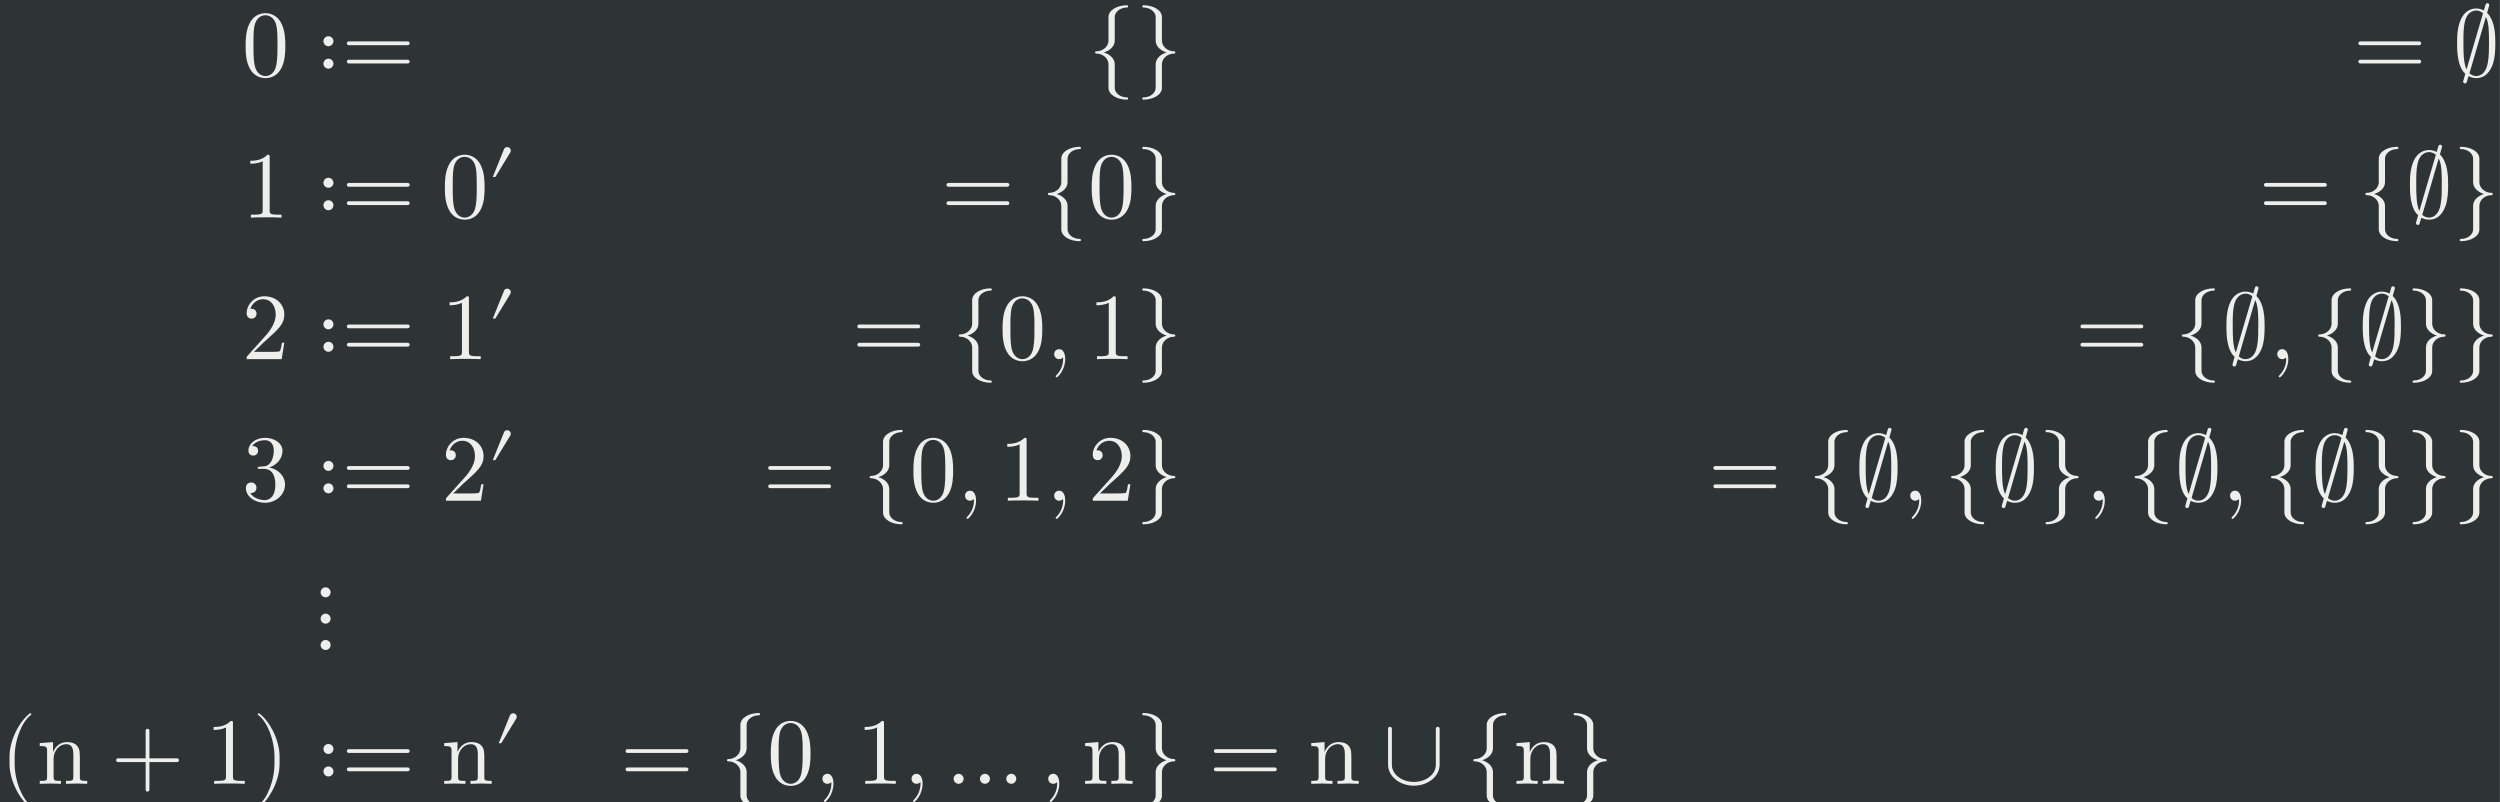 <?xml version='1.0' encoding='UTF-8'?>
<!-- This file was generated by dvisvgm 2.8.1 -->
<svg version='1.1' xmlns='http://www.w3.org/2000/svg' xmlns:xlink='http://www.w3.org/1999/xlink' width='542.91pt' height='174.204pt' viewBox='-29.903 15.882 542.91 174.204'>
<rect x="-29.903" y="15.882" width="542.91" height="174.204" fill="#808080" stroke="none"/>
<defs>
<path id='g0-9' d='M2.315 1.66C2.315 1.639 2.301 1.618 2.287 1.604C1.562 1.06 1.081-.335 1.081-1.451V-2.036C1.081-3.152 1.562-4.547 2.287-5.091C2.301-5.105 2.315-5.126 2.315-5.147C2.315-5.182 2.28-5.216 2.246-5.216C2.232-5.216 2.218-5.209 2.204-5.202C1.437-4.624 .704-3.229 .704-2.036V-1.451C.704-.258 1.437 1.137 2.204 1.716C2.218 1.723 2.232 1.73 2.246 1.73C2.28 1.73 2.315 1.695 2.315 1.66Z'/>
<path id='g0-10' d='M2.008-1.451V-2.036C2.008-3.229 1.276-4.624 .509-5.202C.495-5.209 .481-5.216 .467-5.216C.432-5.216 .398-5.182 .398-5.147C.398-5.126 .411-5.105 .425-5.091C1.151-4.547 1.632-3.152 1.632-2.036V-1.451C1.632-.335 1.151 1.06 .425 1.604C.411 1.618 .398 1.639 .398 1.66C.398 1.695 .432 1.73 .467 1.73C.481 1.73 .495 1.723 .509 1.716C1.276 1.137 2.008-.258 2.008-1.451Z'/>
<path id='g0-12' d='M5.035-1.743C5.035-1.82 4.972-1.883 4.896-1.883H2.852V-3.926C2.852-4.003 2.79-4.066 2.713-4.066S2.573-4.003 2.573-3.926V-1.883H.53C.453-1.883 .391-1.82 .391-1.743S.453-1.604 .53-1.604H2.573V.439C2.573 .516 2.636 .579 2.713 .579S2.852 .516 2.852 .439V-1.604H4.896C4.972-1.604 5.035-1.667 5.035-1.743Z'/>
<path id='g0-13' d='M1.416-.007C1.416-.467 1.241-.739 .969-.739C.739-.739 .6-.565 .6-.37C.6-.181 .739 0 .969 0C1.053 0 1.144-.028 1.213-.091C1.234-.105 1.248-.112 1.248-.112S1.262-.105 1.262-.007C1.262 .509 1.018 .928 .788 1.158C.711 1.234 .711 1.248 .711 1.269C.711 1.318 .746 1.346 .781 1.346C.858 1.346 1.416 .809 1.416-.007Z'/>
<path id='g0-17' d='M3.208-2.232C3.208-2.79 3.173-3.347 2.929-3.864C2.608-4.533 2.036-4.645 1.743-4.645C1.325-4.645 .816-4.463 .53-3.815C.307-3.333 .272-2.79 .272-2.232C.272-1.709 .3-1.081 .586-.551C.886 .014 1.395 .153 1.736 .153C2.113 .153 2.643 .007 2.95-.656C3.173-1.137 3.208-1.681 3.208-2.232ZM2.629-2.315C2.629-1.792 2.629-1.318 2.552-.872C2.448-.209 2.05 0 1.736 0C1.465 0 1.053-.174 .928-.844C.851-1.262 .851-1.904 .851-2.315C.851-2.762 .851-3.222 .907-3.599C1.039-4.428 1.562-4.491 1.736-4.491C1.967-4.491 2.427-4.366 2.559-3.675C2.629-3.285 2.629-2.755 2.629-2.315Z'/>
<path id='g0-18' d='M2.922 0V-.216H2.699C2.071-.216 2.05-.293 2.05-.551V-4.463C2.05-4.631 2.05-4.645 1.89-4.645C1.458-4.198 .844-4.198 .621-4.198V-3.982C.76-3.982 1.172-3.982 1.534-4.163V-.551C1.534-.3 1.513-.216 .886-.216H.663V0C.907-.021 1.513-.021 1.792-.021S2.678-.021 2.922 0Z'/>
<path id='g0-19' d='M3.131-1.213H2.957C2.922-1.004 2.873-.697 2.803-.593C2.755-.537 2.294-.537 2.141-.537H.886L1.625-1.255C2.713-2.218 3.131-2.594 3.131-3.292C3.131-4.087 2.504-4.645 1.653-4.645C.865-4.645 .349-4.003 .349-3.382C.349-2.992 .697-2.992 .718-2.992C.837-2.992 1.081-3.075 1.081-3.361C1.081-3.543 .955-3.724 .711-3.724C.656-3.724 .642-3.724 .621-3.717C.781-4.17 1.158-4.428 1.562-4.428C2.197-4.428 2.497-3.864 2.497-3.292C2.497-2.734 2.148-2.183 1.764-1.75L.425-.258C.349-.181 .349-.167 .349 0H2.936L3.131-1.213Z'/>
<path id='g0-20' d='M3.187-1.193C3.187-1.764 2.748-2.308 2.022-2.455C2.594-2.643 2.999-3.131 2.999-3.682C2.999-4.254 2.385-4.645 1.716-4.645C1.011-4.645 .481-4.226 .481-3.696C.481-3.466 .635-3.333 .837-3.333C1.053-3.333 1.193-3.487 1.193-3.689C1.193-4.038 .865-4.038 .76-4.038C.976-4.38 1.437-4.47 1.688-4.47C1.974-4.47 2.357-4.317 2.357-3.689C2.357-3.605 2.343-3.201 2.162-2.894C1.953-2.559 1.716-2.538 1.541-2.532C1.485-2.525 1.318-2.511 1.269-2.511C1.213-2.504 1.165-2.497 1.165-2.427C1.165-2.35 1.213-2.35 1.332-2.35H1.639C2.211-2.35 2.469-1.876 2.469-1.193C2.469-.244 1.988-.042 1.681-.042C1.381-.042 .858-.16 .614-.572C.858-.537 1.074-.69 1.074-.955C1.074-1.206 .886-1.346 .683-1.346C.516-1.346 .293-1.248 .293-.941C.293-.307 .941 .153 1.702 .153C2.552 .153 3.187-.481 3.187-1.193Z'/>
<path id='g0-30' d='M5.035-2.42C5.035-2.497 4.972-2.559 4.896-2.559H.53C.453-2.559 .391-2.497 .391-2.42S.453-2.28 .53-2.28H4.896C4.972-2.28 5.035-2.343 5.035-2.42ZM5.035-1.067C5.035-1.144 4.972-1.206 4.896-1.206H.53C.453-1.206 .391-1.144 .391-1.067S.453-.928 .53-.928H4.896C4.972-.928 5.035-.99 5.035-1.067Z'/>
<path id='g0-79' d='M3.731 0V-.216C3.368-.216 3.194-.216 3.187-.425V-1.757C3.187-2.357 3.187-2.573 2.971-2.824C2.873-2.943 2.643-3.082 2.239-3.082C1.73-3.082 1.402-2.783 1.206-2.35V-3.082L.223-3.006V-2.79C.711-2.79 .767-2.741 .767-2.399V-.53C.767-.216 .69-.216 .223-.216V0L1.011-.021L1.792 0V-.216C1.325-.216 1.248-.216 1.248-.53V-1.813C1.248-2.538 1.743-2.929 2.19-2.929C2.629-2.929 2.706-2.552 2.706-2.155V-.53C2.706-.216 2.629-.216 2.162-.216V0L2.95-.021L3.731 0Z'/>
<path id='g0-92' d='M2.964 1.66C2.964 1.611 2.929 1.576 2.88 1.576C2.357 1.576 1.974 1.234 1.974 .872V-.872C1.974-1.276 1.639-1.597 1.172-1.743C1.639-1.89 1.974-2.211 1.974-2.615V-4.359C1.974-4.721 2.357-5.063 2.88-5.063C2.929-5.063 2.964-5.098 2.964-5.147S2.929-5.23 2.88-5.23C2.148-5.23 1.513-4.868 1.513-4.359V-2.615C1.513-2.211 1.13-1.827 .607-1.827C.558-1.827 .523-1.792 .523-1.743S.558-1.66 .607-1.66C1.13-1.66 1.513-1.276 1.513-.872V.872C1.513 1.381 2.148 1.743 2.88 1.743C2.929 1.743 2.964 1.709 2.964 1.66Z'/>
<path id='g0-94' d='M2.964-1.743C2.964-1.792 2.929-1.827 2.88-1.827C2.357-1.827 1.974-2.211 1.974-2.615V-4.359C1.974-4.868 1.339-5.23 .607-5.23C.558-5.23 .523-5.196 .523-5.147S.558-5.063 .607-5.063C1.13-5.063 1.513-4.721 1.513-4.359V-2.615C1.513-2.211 1.848-1.89 2.315-1.743C1.848-1.597 1.513-1.276 1.513-.872V.872C1.513 1.234 1.13 1.576 .607 1.576C.558 1.576 .523 1.611 .523 1.66S.558 1.743 .607 1.743C1.339 1.743 1.974 1.381 1.974 .872V-.872C1.974-1.276 2.357-1.66 2.88-1.66C2.929-1.66 2.964-1.695 2.964-1.743Z'/>
<path id='g0-119' d='M1.346-.37C1.346-.572 1.179-.739 .976-.739S.607-.572 .607-.37S.774 0 .976 0S1.346-.167 1.346-.37ZM3.292-.37C3.292-.572 3.124-.739 2.922-.739S2.552-.572 2.552-.37S2.72 0 2.922 0S3.292-.167 3.292-.37ZM5.237-.37C5.237-.572 5.07-.739 4.868-.739S4.498-.572 4.498-.37S4.666 0 4.868 0S5.237-.167 5.237-.37Z'/>
<path id='g0-2627' d='M1.339-2.573C1.339-2.776 1.172-2.943 .969-2.943S.6-2.776 .6-2.573S.767-2.204 .969-2.204S1.339-2.371 1.339-2.573ZM1.339-.914C1.339-1.116 1.172-1.283 .969-1.283S.6-1.116 .6-.914S.767-.544 .969-.544S1.339-.711 1.339-.914Z'/>
<path id='g0-2631' d='M1.13 .202C1.13 0 .962-.167 .76-.167S.391 0 .391 .202S.558 .572 .76 .572S1.13 .404 1.13 .202ZM1.13-1.743C1.13-1.946 .962-2.113 .76-2.113S.391-1.946 .391-1.743S.558-1.374 .76-1.374S1.13-1.541 1.13-1.743ZM1.13-3.689C1.13-3.891 .962-4.059 .76-4.059S.391-3.891 .391-3.689S.558-3.32 .76-3.32S1.13-3.487 1.13-3.689Z'/>
<path id='g0-2764' d='M4.233-1.409V-4.073C4.233-4.149 4.17-4.212 4.094-4.212S3.954-4.149 3.954-4.073V-1.409C3.954-.697 3.222-.139 2.329-.139S.704-.697 .704-1.409V-4.073C.704-4.149 .642-4.212 .565-4.212S.425-4.149 .425-4.073V-1.409C.425-.565 1.269 .139 2.329 .139S4.233-.565 4.233-1.409Z'/>
<path id='g0-2786' d='M3.152-2.406C3.152-2.978 3.145-4.073 2.545-4.666L2.671-5.119L2.706-5.244C2.706-5.321 2.643-5.384 2.566-5.384C2.462-5.384 2.441-5.314 2.399-5.161L2.308-4.847C2.225-4.889 2.001-4.993 1.743-4.993C1.346-4.993 .893-4.784 .635-4.247C.363-3.682 .328-3.055 .328-2.406C.328-1.981 .328-.697 .934-.174L.774 .404C.774 .481 .837 .544 .914 .544C1.018 .544 1.039 .474 1.081 .321L1.172 .007C1.339 .098 1.548 .153 1.736 .153C2.518 .153 2.824-.502 2.95-.837C3.131-1.325 3.152-1.904 3.152-2.406ZM2.246-4.645L1.025-.488C.795-.969 .795-1.827 .795-2.49C.795-3.055 .795-3.536 .893-3.982C1.025-4.631 1.43-4.84 1.743-4.84C1.883-4.84 2.064-4.798 2.246-4.645ZM2.685-2.49C2.685-1.981 2.685-1.465 2.601-.997C2.476-.265 2.106 0 1.736 0C1.576 0 1.409-.056 1.241-.202L2.455-4.366C2.685-3.961 2.685-3.152 2.685-2.49Z'/>
<path id='g0-2981' d='M2.371-3.459C2.371-3.661 2.204-3.829 1.995-3.829C1.841-3.829 1.702-3.731 1.66-3.626L.467-.669H.732L2.315-3.264C2.35-3.32 2.371-3.389 2.371-3.459Z'/>
<use id='g1-9' xlink:href='#g0-9' transform='scale(1.429)'/>
<use id='g1-10' xlink:href='#g0-10' transform='scale(1.429)'/>
<use id='g1-12' xlink:href='#g0-12' transform='scale(1.429)'/>
<use id='g1-13' xlink:href='#g0-13' transform='scale(1.429)'/>
<use id='g1-17' xlink:href='#g0-17' transform='scale(1.429)'/>
<use id='g1-18' xlink:href='#g0-18' transform='scale(1.429)'/>
<use id='g1-19' xlink:href='#g0-19' transform='scale(1.429)'/>
<use id='g1-20' xlink:href='#g0-20' transform='scale(1.429)'/>
<use id='g1-30' xlink:href='#g0-30' transform='scale(1.429)'/>
<use id='g1-79' xlink:href='#g0-79' transform='scale(1.429)'/>
<use id='g1-92' xlink:href='#g0-92' transform='scale(1.429)'/>
<use id='g1-94' xlink:href='#g0-94' transform='scale(1.429)'/>
<use id='g1-119' xlink:href='#g0-119' transform='scale(1.429)'/>
<use id='g1-2627' xlink:href='#g0-2627' transform='scale(1.429)'/>
<use id='g1-2631' xlink:href='#g0-2631' transform='scale(1.429)'/>
<use id='g1-2764' xlink:href='#g0-2764' transform='scale(1.429)'/>
<use id='g1-2786' xlink:href='#g0-2786' transform='scale(1.429)'/>
</defs>
<g id='page1' transform='matrix(2.057 0 0 2.057 0 0)'>
<rect x='-14.536' y='7.72' width='263.915' height='84.682' fill='#2e3436'/>
<g fill='#eeeeec'>
<use x='11.003' y='15.75' xlink:href='#g1-17'/>
<use x='18.752' y='15.75' xlink:href='#g1-2627'/>
<use x='21.521' y='15.75' xlink:href='#g1-30'/>
<use x='100.328' y='15.75' xlink:href='#g1-92'/>
<use x='105.31' y='15.75' xlink:href='#g1-94'/>
<use x='233.879' y='15.75' xlink:href='#g1-30'/>
<use x='244.397' y='15.75' xlink:href='#g1-2786'/>
<use x='11.003' y='30.694' xlink:href='#g1-18'/>
<use x='18.752' y='30.694' xlink:href='#g1-2627'/>
<use x='21.521' y='30.694' xlink:href='#g1-30'/>
<use x='32.04' y='30.694' xlink:href='#g1-17'/>
<use x='37.021' y='27.077' xlink:href='#g0-2981'/>
<use x='84.828' y='30.694' xlink:href='#g1-30'/>
<use x='95.347' y='30.694' xlink:href='#g1-92'/>
<use x='100.328' y='30.694' xlink:href='#g1-17'/>
<use x='105.31' y='30.694' xlink:href='#g1-94'/>
<use x='223.916' y='30.694' xlink:href='#g1-30'/>
<use x='234.435' y='30.694' xlink:href='#g1-92'/>
<use x='239.416' y='30.694' xlink:href='#g1-2786'/>
<use x='244.397' y='30.694' xlink:href='#g1-94'/>
<use x='11.003' y='45.638' xlink:href='#g1-19'/>
<use x='18.752' y='45.638' xlink:href='#g1-2627'/>
<use x='21.521' y='45.638' xlink:href='#g1-30'/>
<use x='32.04' y='45.638' xlink:href='#g1-18'/>
<use x='37.021' y='42.021' xlink:href='#g0-2981'/>
<use x='75.417' y='45.638' xlink:href='#g1-30'/>
<use x='85.935' y='45.638' xlink:href='#g1-92'/>
<use x='90.917' y='45.638' xlink:href='#g1-17'/>
<use x='95.898' y='45.638' xlink:href='#g1-13'/>
<use x='100.328' y='45.638' xlink:href='#g1-18'/>
<use x='105.31' y='45.638' xlink:href='#g1-94'/>
<use x='204.542' y='45.638' xlink:href='#g1-30'/>
<use x='215.06' y='45.638' xlink:href='#g1-92'/>
<use x='220.042' y='45.638' xlink:href='#g1-2786'/>
<use x='225.023' y='45.638' xlink:href='#g1-13'/>
<use x='229.453' y='45.638' xlink:href='#g1-92'/>
<use x='234.435' y='45.638' xlink:href='#g1-2786'/>
<use x='239.416' y='45.638' xlink:href='#g1-94'/>
<use x='244.397' y='45.638' xlink:href='#g1-94'/>
<use x='11.003' y='60.582' xlink:href='#g1-20'/>
<use x='18.752' y='60.582' xlink:href='#g1-2627'/>
<use x='21.521' y='60.582' xlink:href='#g1-30'/>
<use x='32.04' y='60.582' xlink:href='#g1-19'/>
<use x='37.021' y='56.965' xlink:href='#g0-2981'/>
<use x='66.005' y='60.582' xlink:href='#g1-30'/>
<use x='76.524' y='60.582' xlink:href='#g1-92'/>
<use x='81.505' y='60.582' xlink:href='#g1-17'/>
<use x='86.486' y='60.582' xlink:href='#g1-13'/>
<use x='90.917' y='60.582' xlink:href='#g1-18'/>
<use x='95.898' y='60.582' xlink:href='#g1-13'/>
<use x='100.328' y='60.582' xlink:href='#g1-19'/>
<use x='105.31' y='60.582' xlink:href='#g1-94'/>
<use x='165.794' y='60.582' xlink:href='#g1-30'/>
<use x='176.312' y='60.582' xlink:href='#g1-92'/>
<use x='181.293' y='60.582' xlink:href='#g1-2786'/>
<use x='186.275' y='60.582' xlink:href='#g1-13'/>
<use x='190.705' y='60.582' xlink:href='#g1-92'/>
<use x='195.686' y='60.582' xlink:href='#g1-2786'/>
<use x='200.668' y='60.582' xlink:href='#g1-94'/>
<use x='205.649' y='60.582' xlink:href='#g1-13'/>
<use x='210.079' y='60.582' xlink:href='#g1-92'/>
<use x='215.06' y='60.582' xlink:href='#g1-2786'/>
<use x='220.042' y='60.582' xlink:href='#g1-13'/>
<use x='224.472' y='60.582' xlink:href='#g1-92'/>
<use x='229.453' y='60.582' xlink:href='#g1-2786'/>
<use x='234.435' y='60.582' xlink:href='#g1-94'/>
<use x='239.416' y='60.582' xlink:href='#g1-94'/>
<use x='244.397' y='60.582' xlink:href='#g1-94'/>
<use x='18.752' y='75.526' xlink:href='#g1-2631'/>
<use x='-14.536' y='90.47' xlink:href='#g1-9'/>
<use x='-10.661' y='90.47' xlink:href='#g1-79'/>
<use x='-2.838' y='90.47' xlink:href='#g1-12'/>
<use x='7.127' y='90.47' xlink:href='#g1-18'/>
<use x='12.109' y='90.47' xlink:href='#g1-10'/>
<use x='18.752' y='90.47' xlink:href='#g1-2627'/>
<use x='21.521' y='90.47' xlink:href='#g1-30'/>
<use x='32.04' y='90.47' xlink:href='#g1-79'/>
<use x='37.649' y='86.853' xlink:href='#g0-2981'/>
<use x='50.948' y='90.47' xlink:href='#g1-30'/>
<use x='61.467' y='90.47' xlink:href='#g1-92'/>
<use x='66.448' y='90.47' xlink:href='#g1-17'/>
<use x='71.429' y='90.47' xlink:href='#g1-13'/>
<use x='75.86' y='90.47' xlink:href='#g1-18'/>
<use x='80.841' y='90.47' xlink:href='#g1-13'/>
<use x='85.271' y='90.47' xlink:href='#g1-119'/>
<use x='95.27' y='90.47' xlink:href='#g1-13'/>
<use x='99.701' y='90.47' xlink:href='#g1-79'/>
<use x='105.31' y='90.47' xlink:href='#g1-94'/>
<use x='113.058' y='90.47' xlink:href='#g1-30'/>
<use x='123.577' y='90.47' xlink:href='#g1-79'/>
<use x='131.4' y='90.47' xlink:href='#g1-2764'/>
<use x='140.259' y='90.47' xlink:href='#g1-92'/>
<use x='145.241' y='90.47' xlink:href='#g1-79'/>
<use x='150.85' y='90.47' xlink:href='#g1-94'/>
</g>
</g>
</svg>